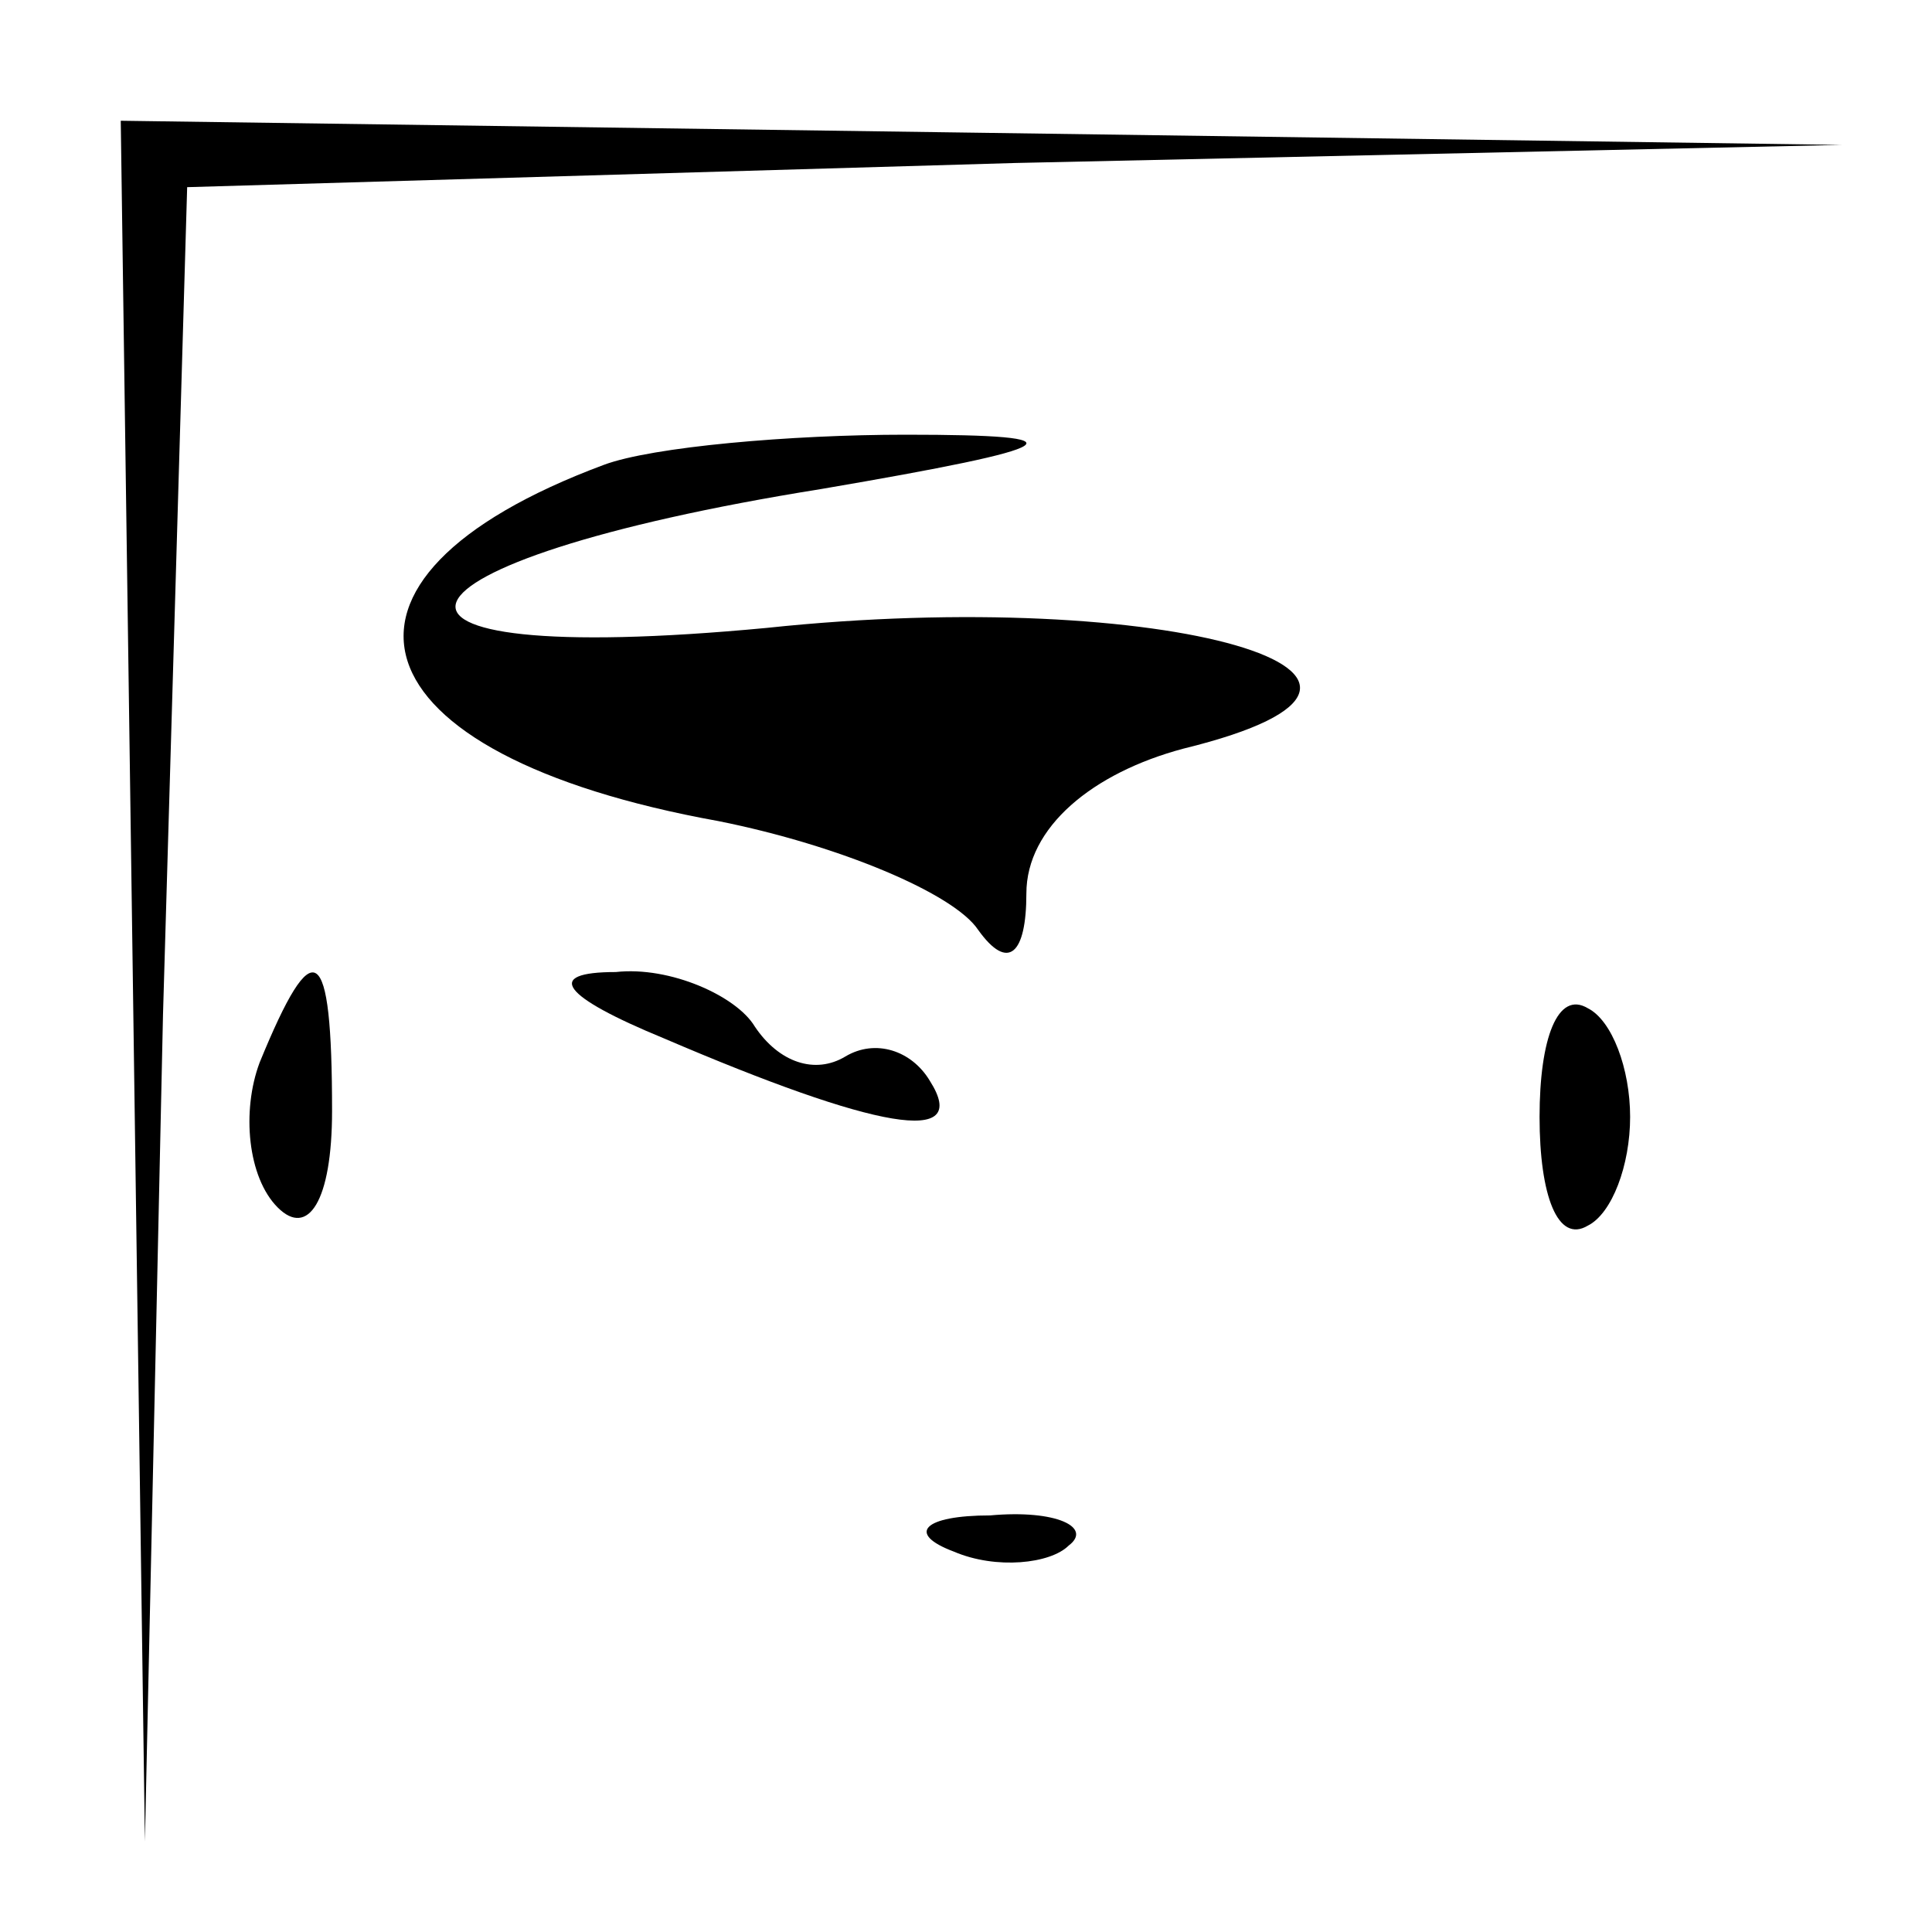 <?xml version="1.0" standalone="no"?>
<!DOCTYPE svg PUBLIC "-//W3C//DTD SVG 20010904//EN"
 "http://www.w3.org/TR/2001/REC-SVG-20010904/DTD/svg10.dtd">
<svg version="1.0" xmlns="http://www.w3.org/2000/svg"
 width="32pt" height="32pt" viewBox="0 0 32 32"
 preserveAspectRatio="xMidYMid meet">
<g transform="translate(0,32) scale(0.1,-0.1)"
fill="#000000" stroke="none">
<path fill="#000000" stroke="none" d="M22 158 l2 -143 3 137 4 137 137 4 137
3 -142 2 -143 2 2 -142z"/>
<path fill="#000000" stroke="none" d="M100 243 c-51 -19 -42 -48 19 -59 20
-4 39 -12 43 -18 5 -7 8 -4 8 6 0 11 11 20 26 24 49 12 -3 27 -69 20 -74 -7
-66 11 9 23 41 7 44 9 14 9 -19 0 -42 -2 -50 -5z"/>
<path fill="#000000" stroke="none" d="M43 144 c-3 -8 -2 -19 3 -24 5 -5 9 1
9 16 0 28 -3 30 -12 8z"/>
<path fill="#000000" stroke="none" d="M110 148 c35 -15 51 -18 44 -7 -3 5 -9
7 -14 4 -5 -3 -11 -1 -15 5 -3 5 -14 10 -23 9 -12 0 -9 -4 8 -11z"/>
<path fill="#000000" stroke="none" d="M255 135 c0 -13 3 -21 8 -18 4 2 7 10
7 18 0 8 -3 16 -7 18 -5 3 -8 -5 -8 -18z"/>
<path fill="#000000" stroke="none" d="M158 63 c7 -3 16 -2 19 1 4 3 -2 6 -13
5 -11 0 -14 -3 -6 -6z"/>
</g>
</svg>
